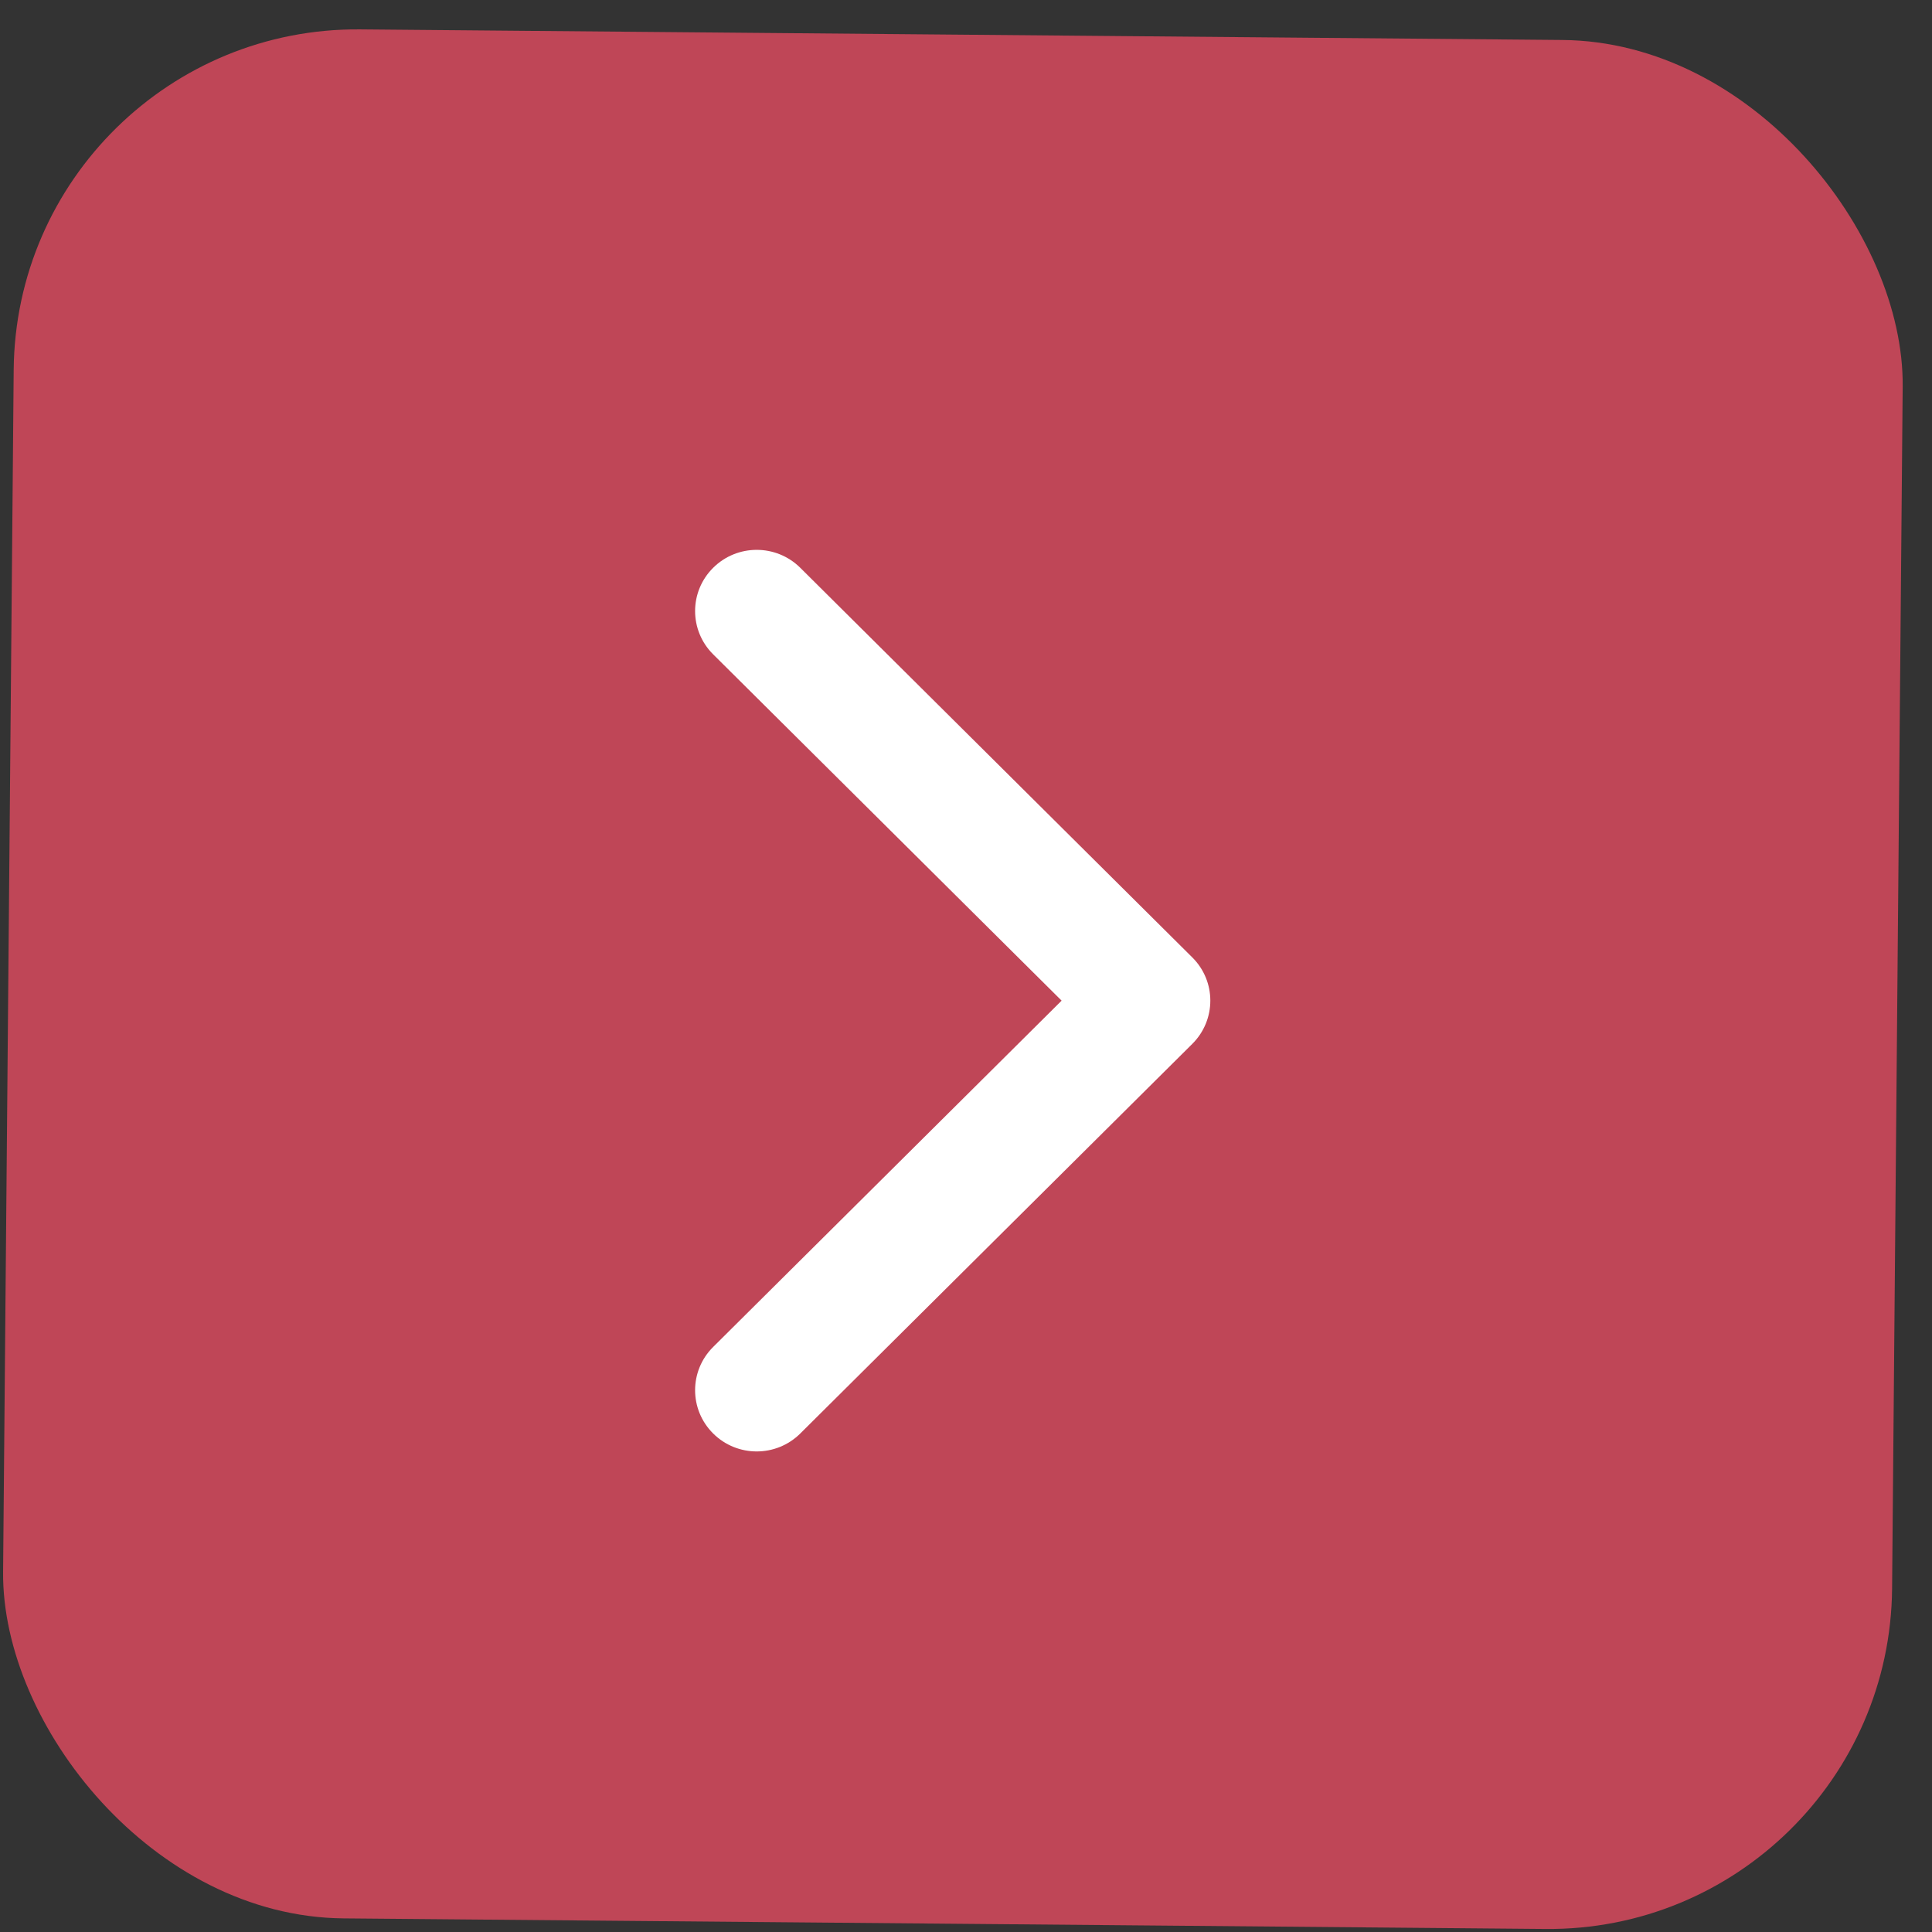 <svg width="45" height="45" viewBox="0 0 45 45" fill="none" xmlns="http://www.w3.org/2000/svg">
<rect x="0" y="0" width="45" height="45" fill="#333333" stroke="none"/>
<rect x="44" y="45" width="44" height="44" rx="8" transform="rotate(-179.495 44 45)" fill="#BF4657"/>
<path fill-rule="evenodd" clip-rule="evenodd" d="M18.64 13.225L27.77 22.299C28.331 22.855 28.331 23.758 27.77 24.315L18.64 33.389C18.079 33.946 17.171 33.946 16.611 33.389C16.05 32.832 16.05 31.93 16.611 31.373L24.727 23.307L16.611 15.241C16.05 14.684 16.05 13.781 16.611 13.225C17.171 12.668 18.079 12.668 18.64 13.225Z" fill="white"/>
</svg>
